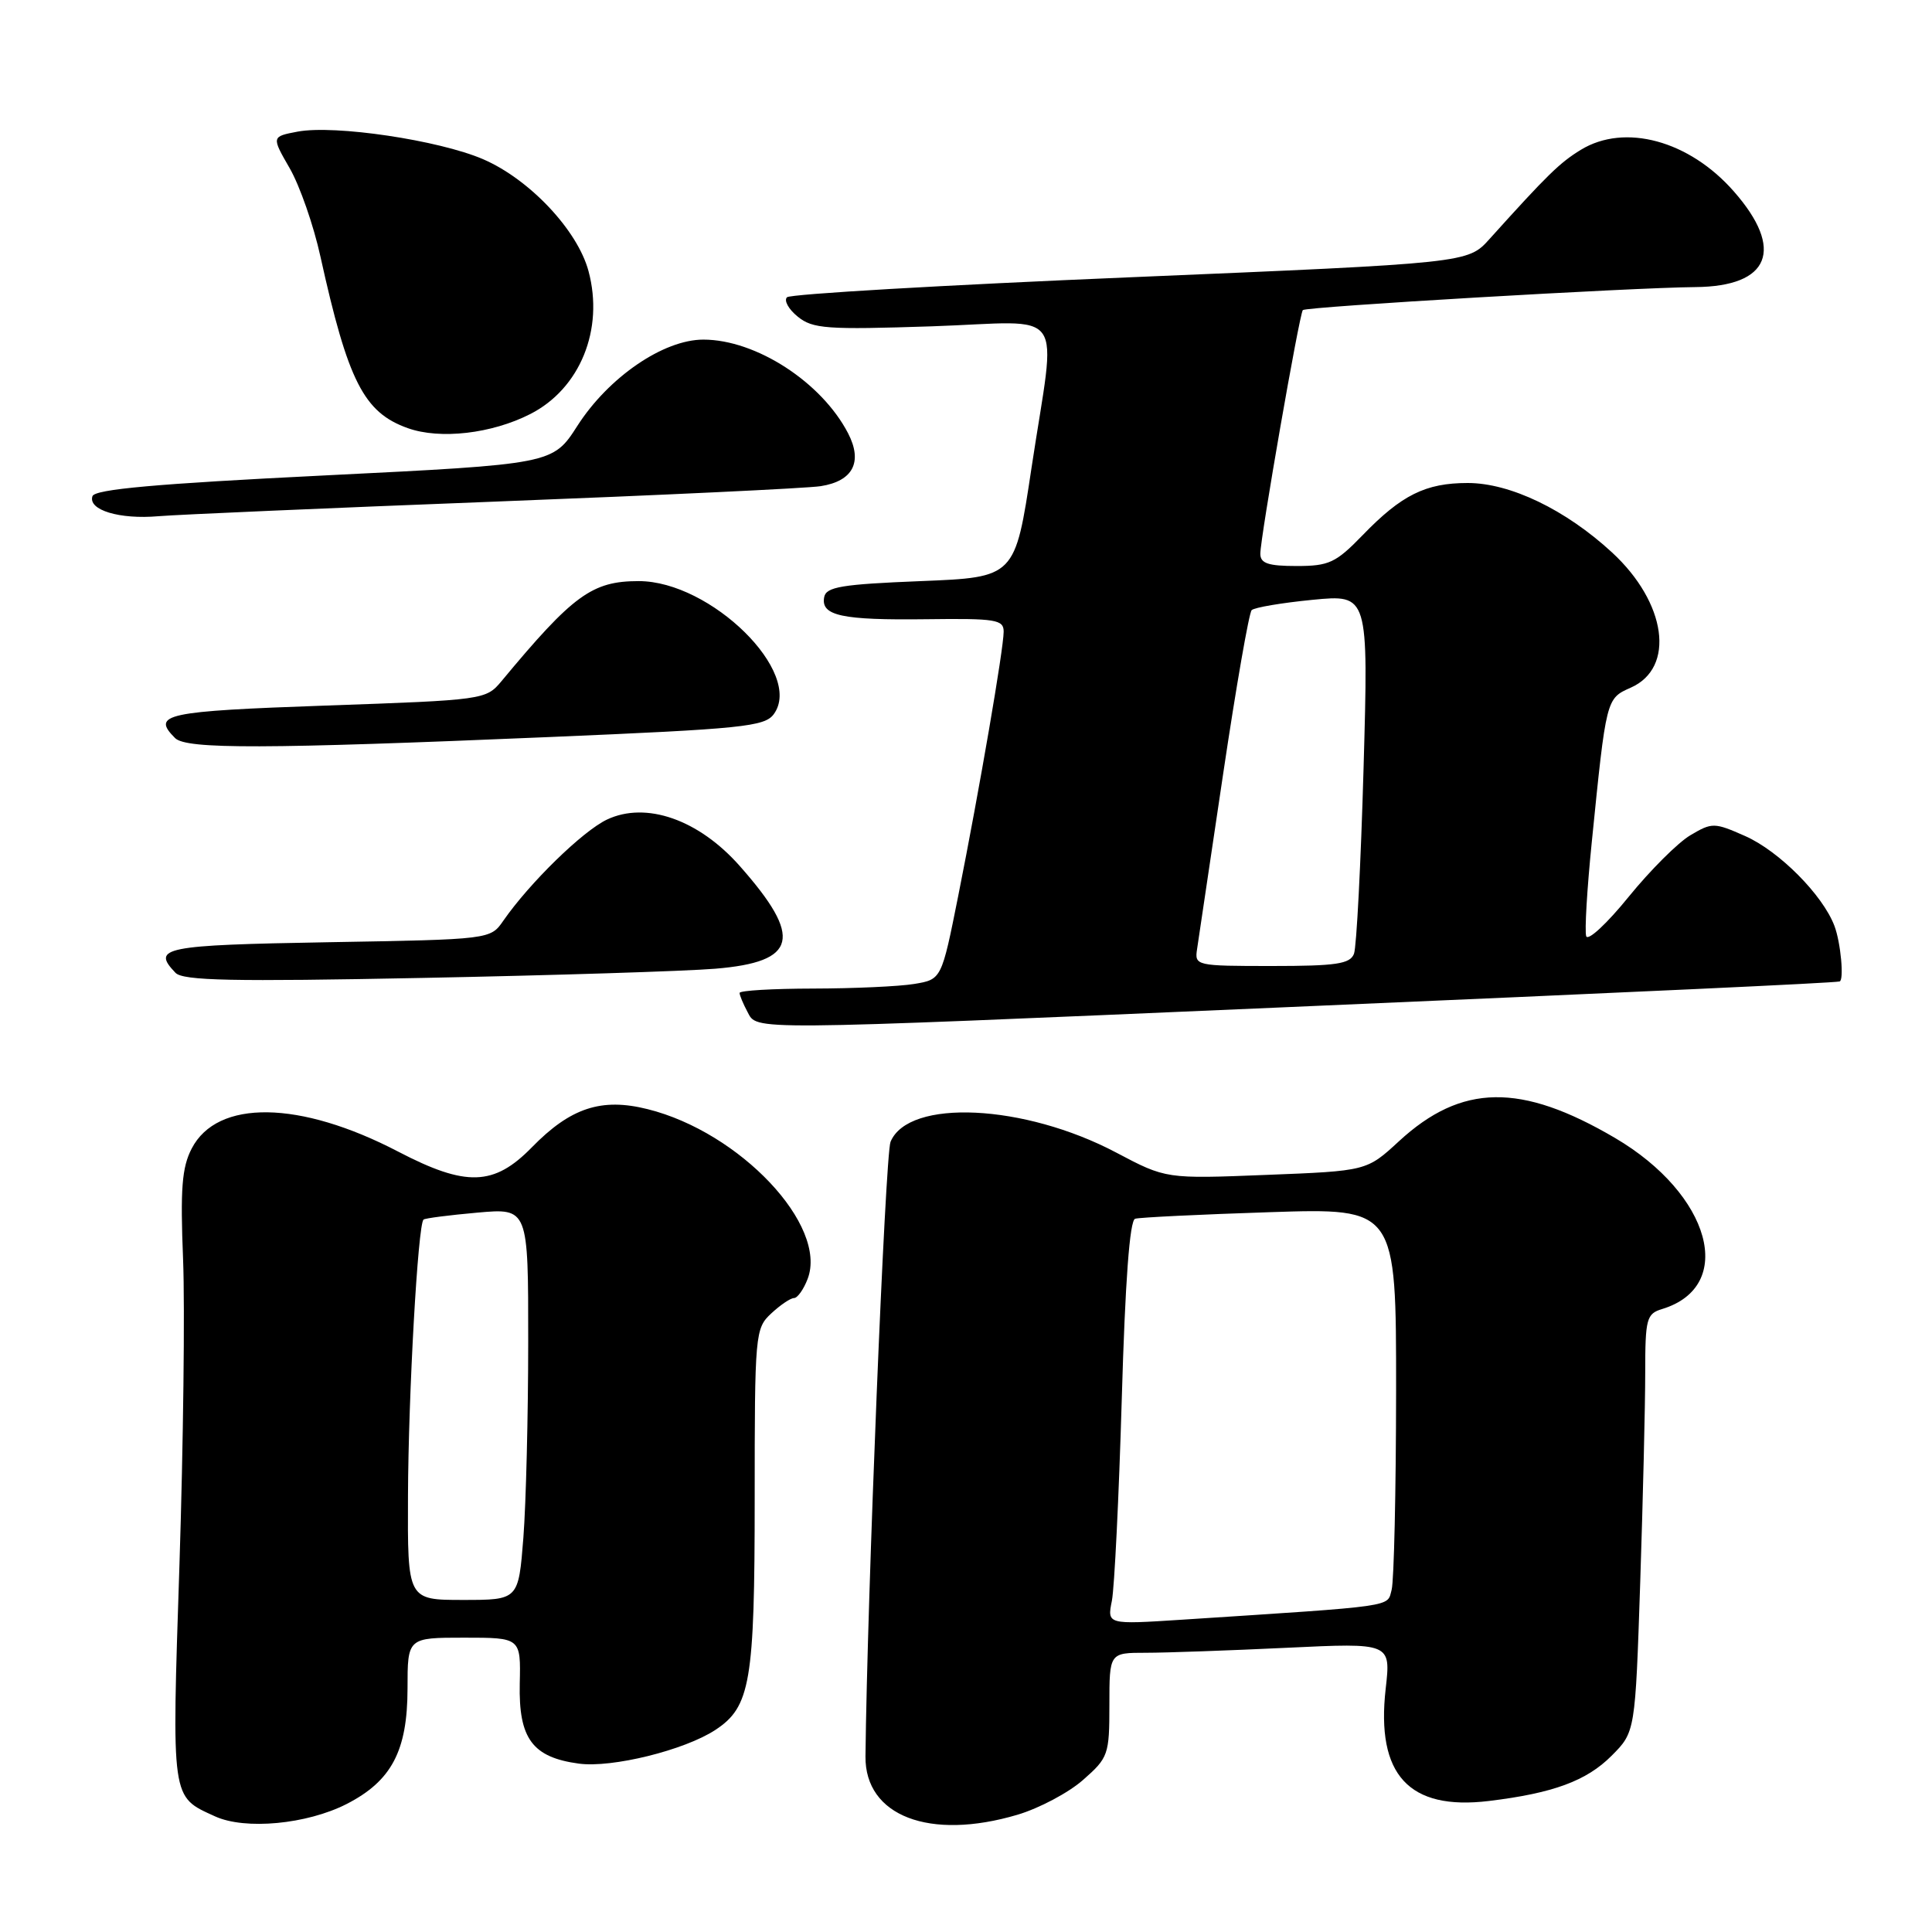 <?xml version="1.0" encoding="UTF-8" standalone="no"?>
<!DOCTYPE svg PUBLIC "-//W3C//DTD SVG 1.1//EN" "http://www.w3.org/Graphics/SVG/1.1/DTD/svg11.dtd" >
<svg xmlns="http://www.w3.org/2000/svg" xmlns:xlink="http://www.w3.org/1999/xlink" version="1.1" viewBox="0 0 256 256">
 <g >
 <path fill="currentColor"
d=" M 45.91 239.05 C 51.88 236.00 53.99 232.01 54.00 223.75 C 54.00 217.00 54.00 217.00 61.50 217.00 C 69.01 217.00 69.01 217.00 68.87 223.09 C 68.71 230.38 70.55 232.86 76.71 233.69 C 81.09 234.28 90.69 231.91 94.78 229.23 C 99.44 226.17 100.00 222.89 100.00 198.57 C 100.00 176.72 100.06 176.02 102.19 174.04 C 103.39 172.92 104.75 172.00 105.21 172.00 C 105.67 172.00 106.49 170.85 107.02 169.45 C 109.71 162.38 98.06 150.02 85.82 146.97 C 79.69 145.43 75.60 146.78 70.48 152.02 C 65.45 157.17 61.77 157.29 52.75 152.59 C 39.72 145.80 28.79 145.64 25.40 152.19 C 24.10 154.70 23.88 157.53 24.26 166.90 C 24.51 173.28 24.29 191.46 23.78 207.30 C 22.75 238.77 22.64 238.00 28.50 240.68 C 32.49 242.50 40.64 241.73 45.91 239.05 Z  M 134.83 240.46 C 137.69 239.61 141.60 237.54 143.51 235.85 C 146.86 232.91 147.00 232.52 147.00 225.90 C 147.00 219.00 147.00 219.00 151.84 219.00 C 154.50 219.00 162.90 218.70 170.49 218.34 C 184.30 217.68 184.30 217.68 183.61 223.77 C 182.32 235.17 186.68 239.92 197.28 238.64 C 205.79 237.61 210.22 235.98 213.54 232.65 C 216.68 229.50 216.68 229.50 217.34 209.59 C 217.70 198.64 218.00 186.18 218.00 181.91 C 218.00 174.72 218.17 174.08 220.25 173.45 C 230.08 170.45 226.71 158.25 213.99 150.78 C 201.52 143.46 193.67 143.58 185.38 151.21 C 181.10 155.16 181.10 155.16 167.80 155.68 C 154.50 156.21 154.50 156.21 147.90 152.72 C 135.71 146.28 120.38 145.55 118.00 151.30 C 117.30 152.98 114.90 211.93 114.68 232.73 C 114.60 240.63 123.17 243.92 134.83 240.46 Z  M 169.00 133.52 C 217.87 131.41 242.65 130.26 243.75 130.05 C 244.37 129.93 243.91 124.89 243.07 122.68 C 241.51 118.57 235.74 112.77 231.24 110.78 C 227.15 108.97 226.86 108.97 223.99 110.67 C 222.34 111.64 218.66 115.32 215.79 118.85 C 212.93 122.38 210.41 124.72 210.18 124.05 C 209.96 123.38 210.29 117.81 210.91 111.67 C 212.84 92.49 212.82 92.57 216.08 91.12 C 222.03 88.49 220.83 79.86 213.59 73.19 C 207.45 67.53 200.11 64.00 194.48 64.00 C 188.90 64.00 185.71 65.58 180.55 70.92 C 177.00 74.58 176.10 75.00 171.80 75.00 C 168.03 75.00 167.00 74.65 167.00 73.37 C 167.00 71.24 172.17 41.62 172.63 41.09 C 173.02 40.64 216.19 38.11 224.64 38.04 C 234.52 37.96 236.50 33.05 229.74 25.36 C 223.83 18.62 215.29 16.30 209.47 19.85 C 206.67 21.57 205.10 23.09 197.36 31.68 C 194.50 34.86 194.50 34.86 149.78 36.74 C 125.18 37.77 104.70 38.96 104.28 39.39 C 103.85 39.82 104.49 40.98 105.71 41.96 C 107.69 43.57 109.53 43.70 123.46 43.24 C 141.69 42.62 139.97 40.18 136.68 62.00 C 134.50 76.50 134.50 76.50 122.01 77.00 C 111.53 77.42 109.47 77.76 109.21 79.12 C 108.74 81.59 111.53 82.19 122.75 82.05 C 131.98 81.93 133.00 82.10 132.99 83.71 C 132.98 86.00 129.81 104.45 126.97 118.71 C 124.76 129.78 124.76 129.78 121.13 130.38 C 119.13 130.71 113.11 130.98 107.75 130.99 C 102.39 131.00 98.00 131.25 98.00 131.57 C 98.00 131.88 98.47 133.00 99.04 134.07 C 100.37 136.55 98.38 136.57 169.00 133.52 Z  M 94.78 128.36 C 105.66 127.46 106.43 124.26 98.04 114.77 C 92.59 108.59 85.60 106.15 80.42 108.60 C 77.19 110.14 70.18 116.98 66.70 121.99 C 64.98 124.48 64.98 124.48 43.49 124.85 C 21.66 125.23 20.04 125.55 23.25 128.90 C 24.25 129.95 30.77 130.08 56.00 129.58 C 73.33 129.24 90.78 128.69 94.78 128.36 Z  M 72.84 97.66 C 98.37 96.58 101.32 96.28 102.53 94.63 C 106.53 89.15 94.20 77.00 84.63 77.00 C 78.45 77.00 75.94 78.83 66.44 90.27 C 64.39 92.72 64.12 92.76 43.19 93.49 C 21.87 94.24 20.03 94.63 23.20 97.80 C 24.69 99.29 35.06 99.26 72.84 97.66 Z  M 65.50 66.47 C 87.50 65.62 106.96 64.70 108.74 64.42 C 113.03 63.75 114.34 61.22 112.38 57.42 C 108.87 50.64 100.16 45.00 93.20 45.00 C 87.91 45.00 80.64 49.98 76.51 56.42 C 73.25 61.50 73.25 61.50 42.96 63.00 C 20.69 64.10 12.55 64.83 12.25 65.75 C 11.64 67.58 15.83 68.85 21.00 68.40 C 23.48 68.19 43.50 67.32 65.50 66.47 Z  M 70.27 54.86 C 76.86 51.50 80.06 43.65 77.98 35.92 C 76.52 30.49 70.15 23.74 64.00 21.09 C 58.13 18.57 44.36 16.52 39.44 17.44 C 35.97 18.10 35.97 18.10 38.39 22.30 C 39.72 24.61 41.56 29.88 42.46 34.00 C 46.11 50.53 48.21 54.66 54.03 56.73 C 58.32 58.26 65.16 57.47 70.27 54.86 Z  M 54.06 198.25 C 54.11 184.70 55.38 162.23 56.12 161.60 C 56.33 161.42 59.54 161.01 63.25 160.68 C 70.00 160.08 70.00 160.08 69.99 177.79 C 69.99 187.53 69.70 199.21 69.35 203.75 C 68.70 212.00 68.70 212.00 61.35 212.00 C 54.00 212.00 54.00 212.00 54.06 198.25 Z  M 147.33 212.11 C 147.67 210.38 148.26 198.35 148.64 185.39 C 149.09 169.80 149.69 161.70 150.41 161.49 C 151.01 161.31 159.04 160.92 168.25 160.62 C 185.00 160.07 185.00 160.07 184.99 184.29 C 184.98 197.60 184.71 209.47 184.40 210.65 C 183.77 212.97 185.35 212.75 156.60 214.62 C 146.70 215.26 146.70 215.26 147.33 212.11 Z  M 158.62 125.75 C 158.81 124.51 160.37 114.05 162.08 102.50 C 163.80 90.95 165.50 81.21 165.85 80.85 C 166.21 80.49 169.84 79.88 173.91 79.48 C 181.33 78.76 181.33 78.76 180.68 101.76 C 180.32 114.41 179.75 125.49 179.41 126.38 C 178.89 127.73 177.06 128.00 168.53 128.00 C 158.46 128.00 158.28 127.96 158.62 125.75 Z "/>
</g>
</svg>